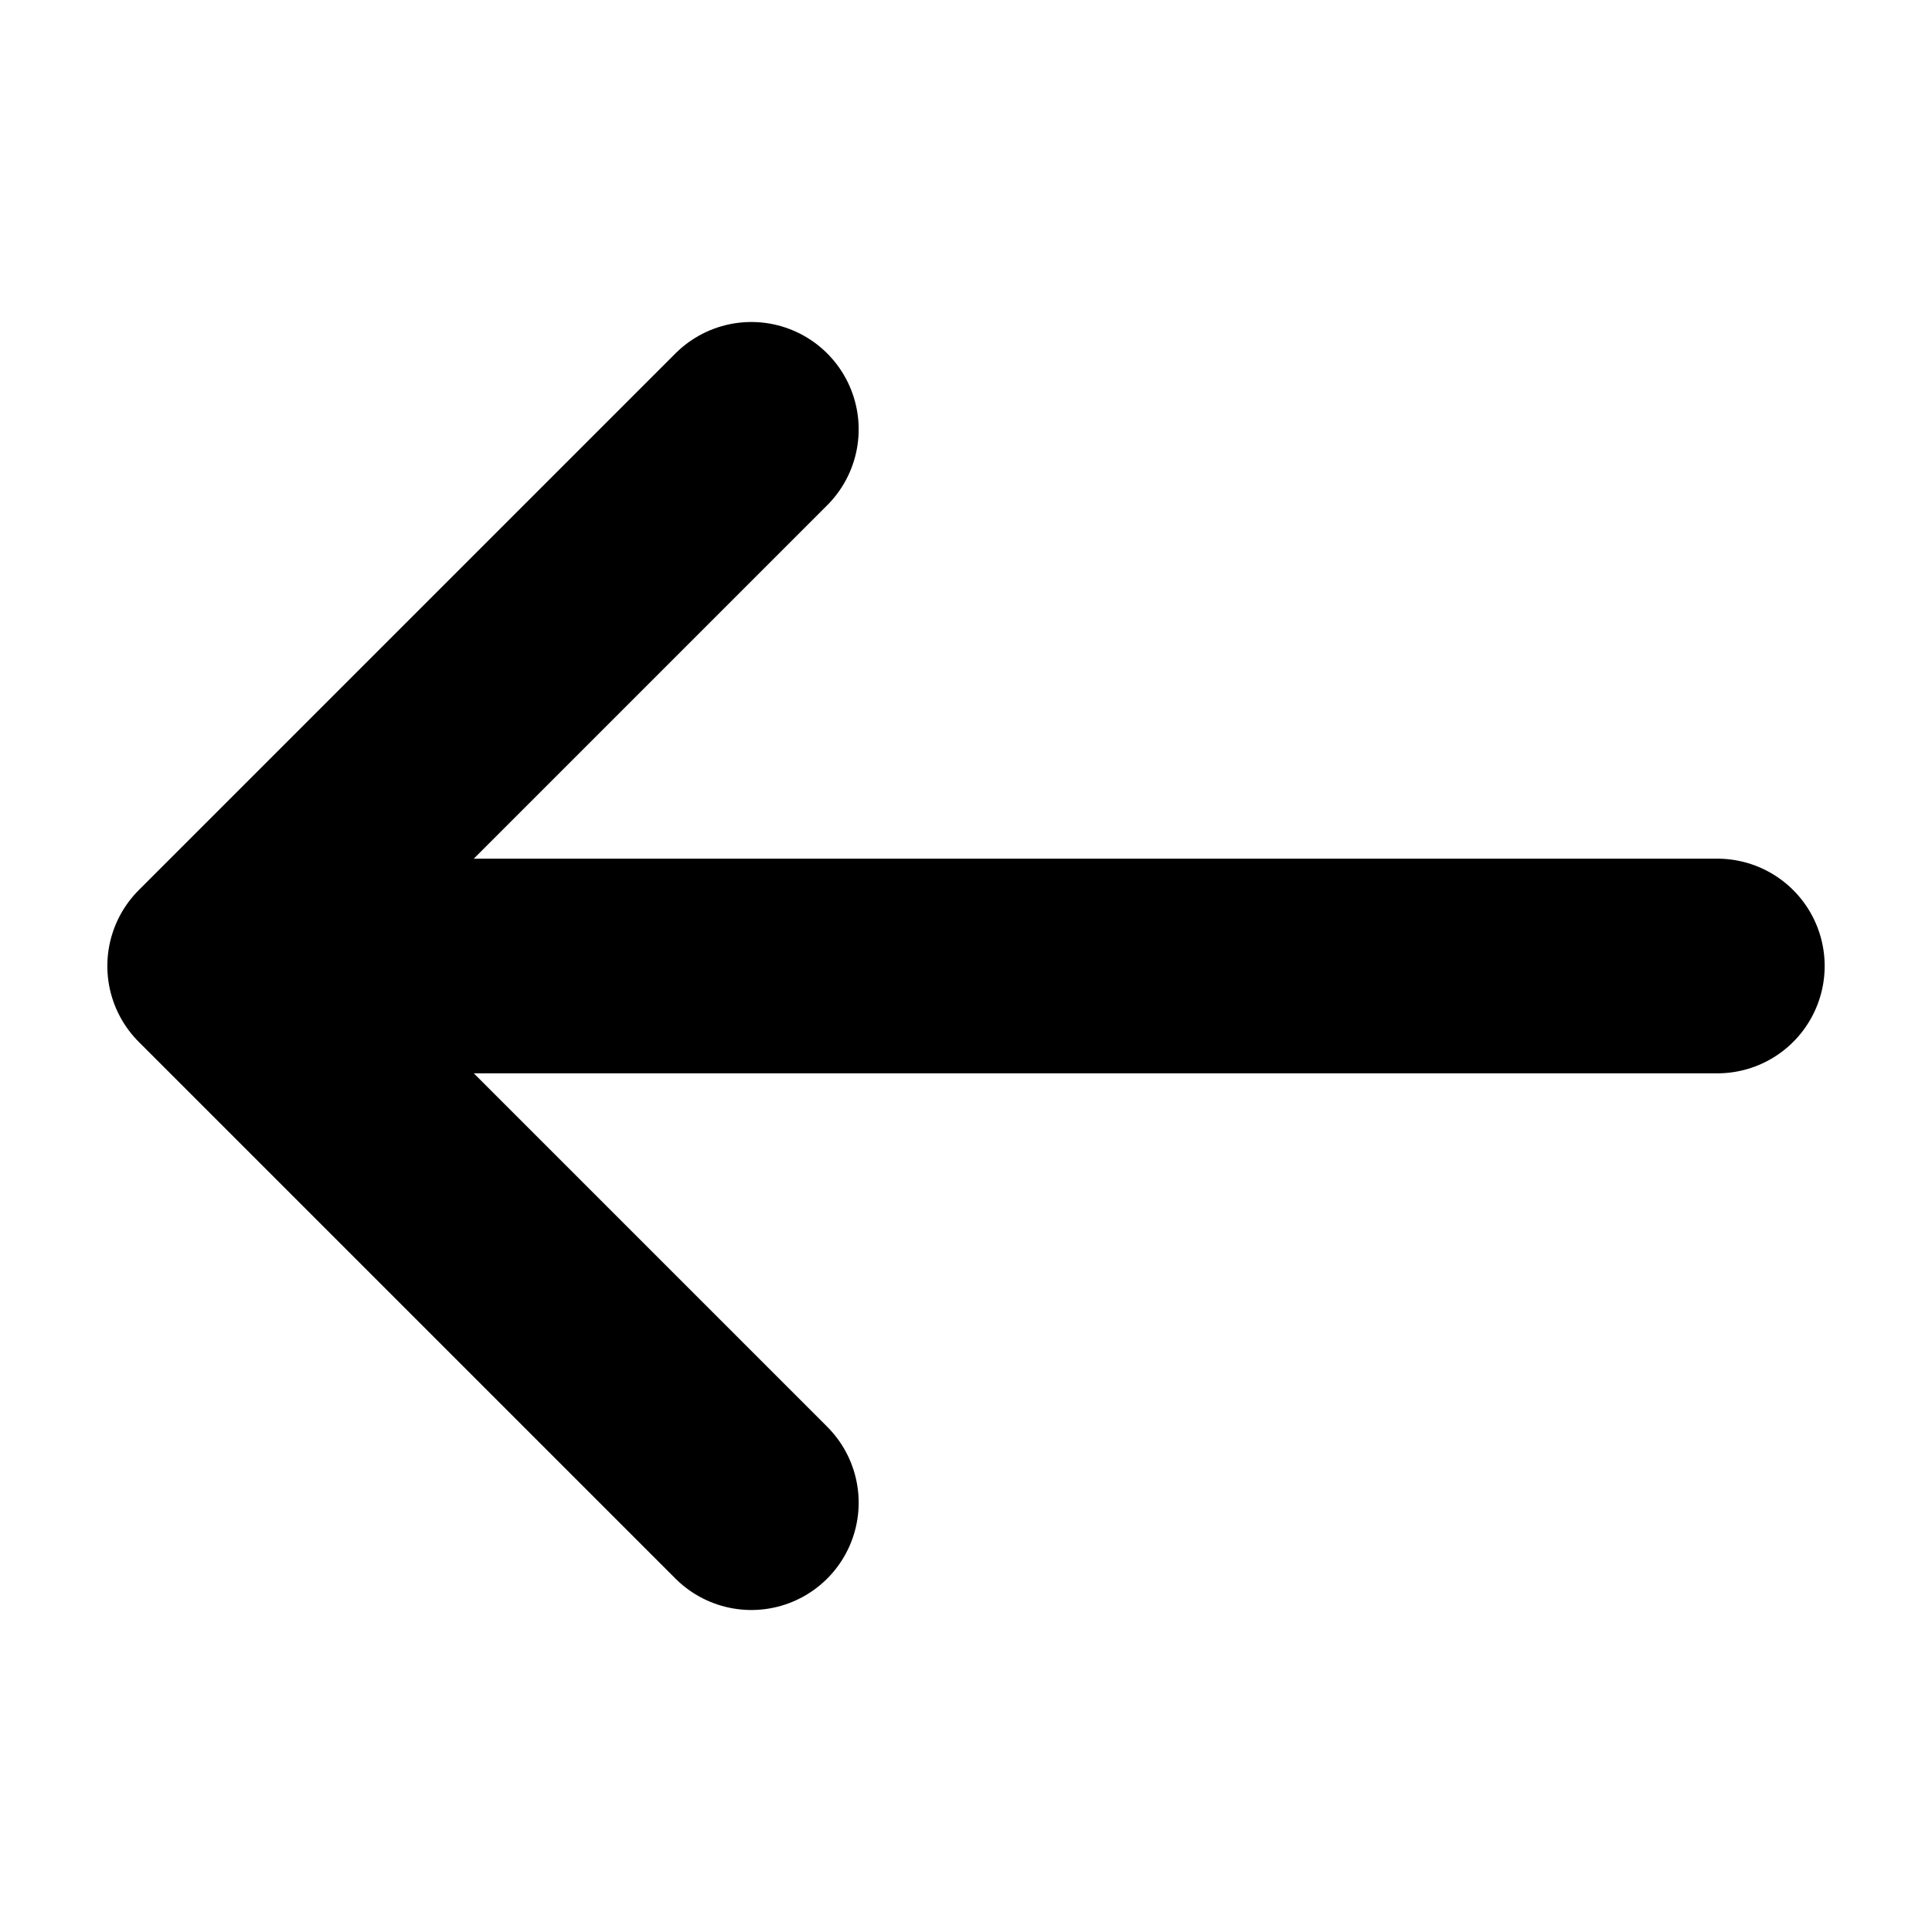 <svg width="18" height="18" viewBox="0 0 18 18" fill="none" xmlns="http://www.w3.org/2000/svg">
<g class="icoArrowLeft3">
<path d="M7 14L2 9M2 9L7 4M2 9H16" stroke="black" stroke-width="2" stroke-linecap="round" class="strokePoint"></path>
</g>
</svg>